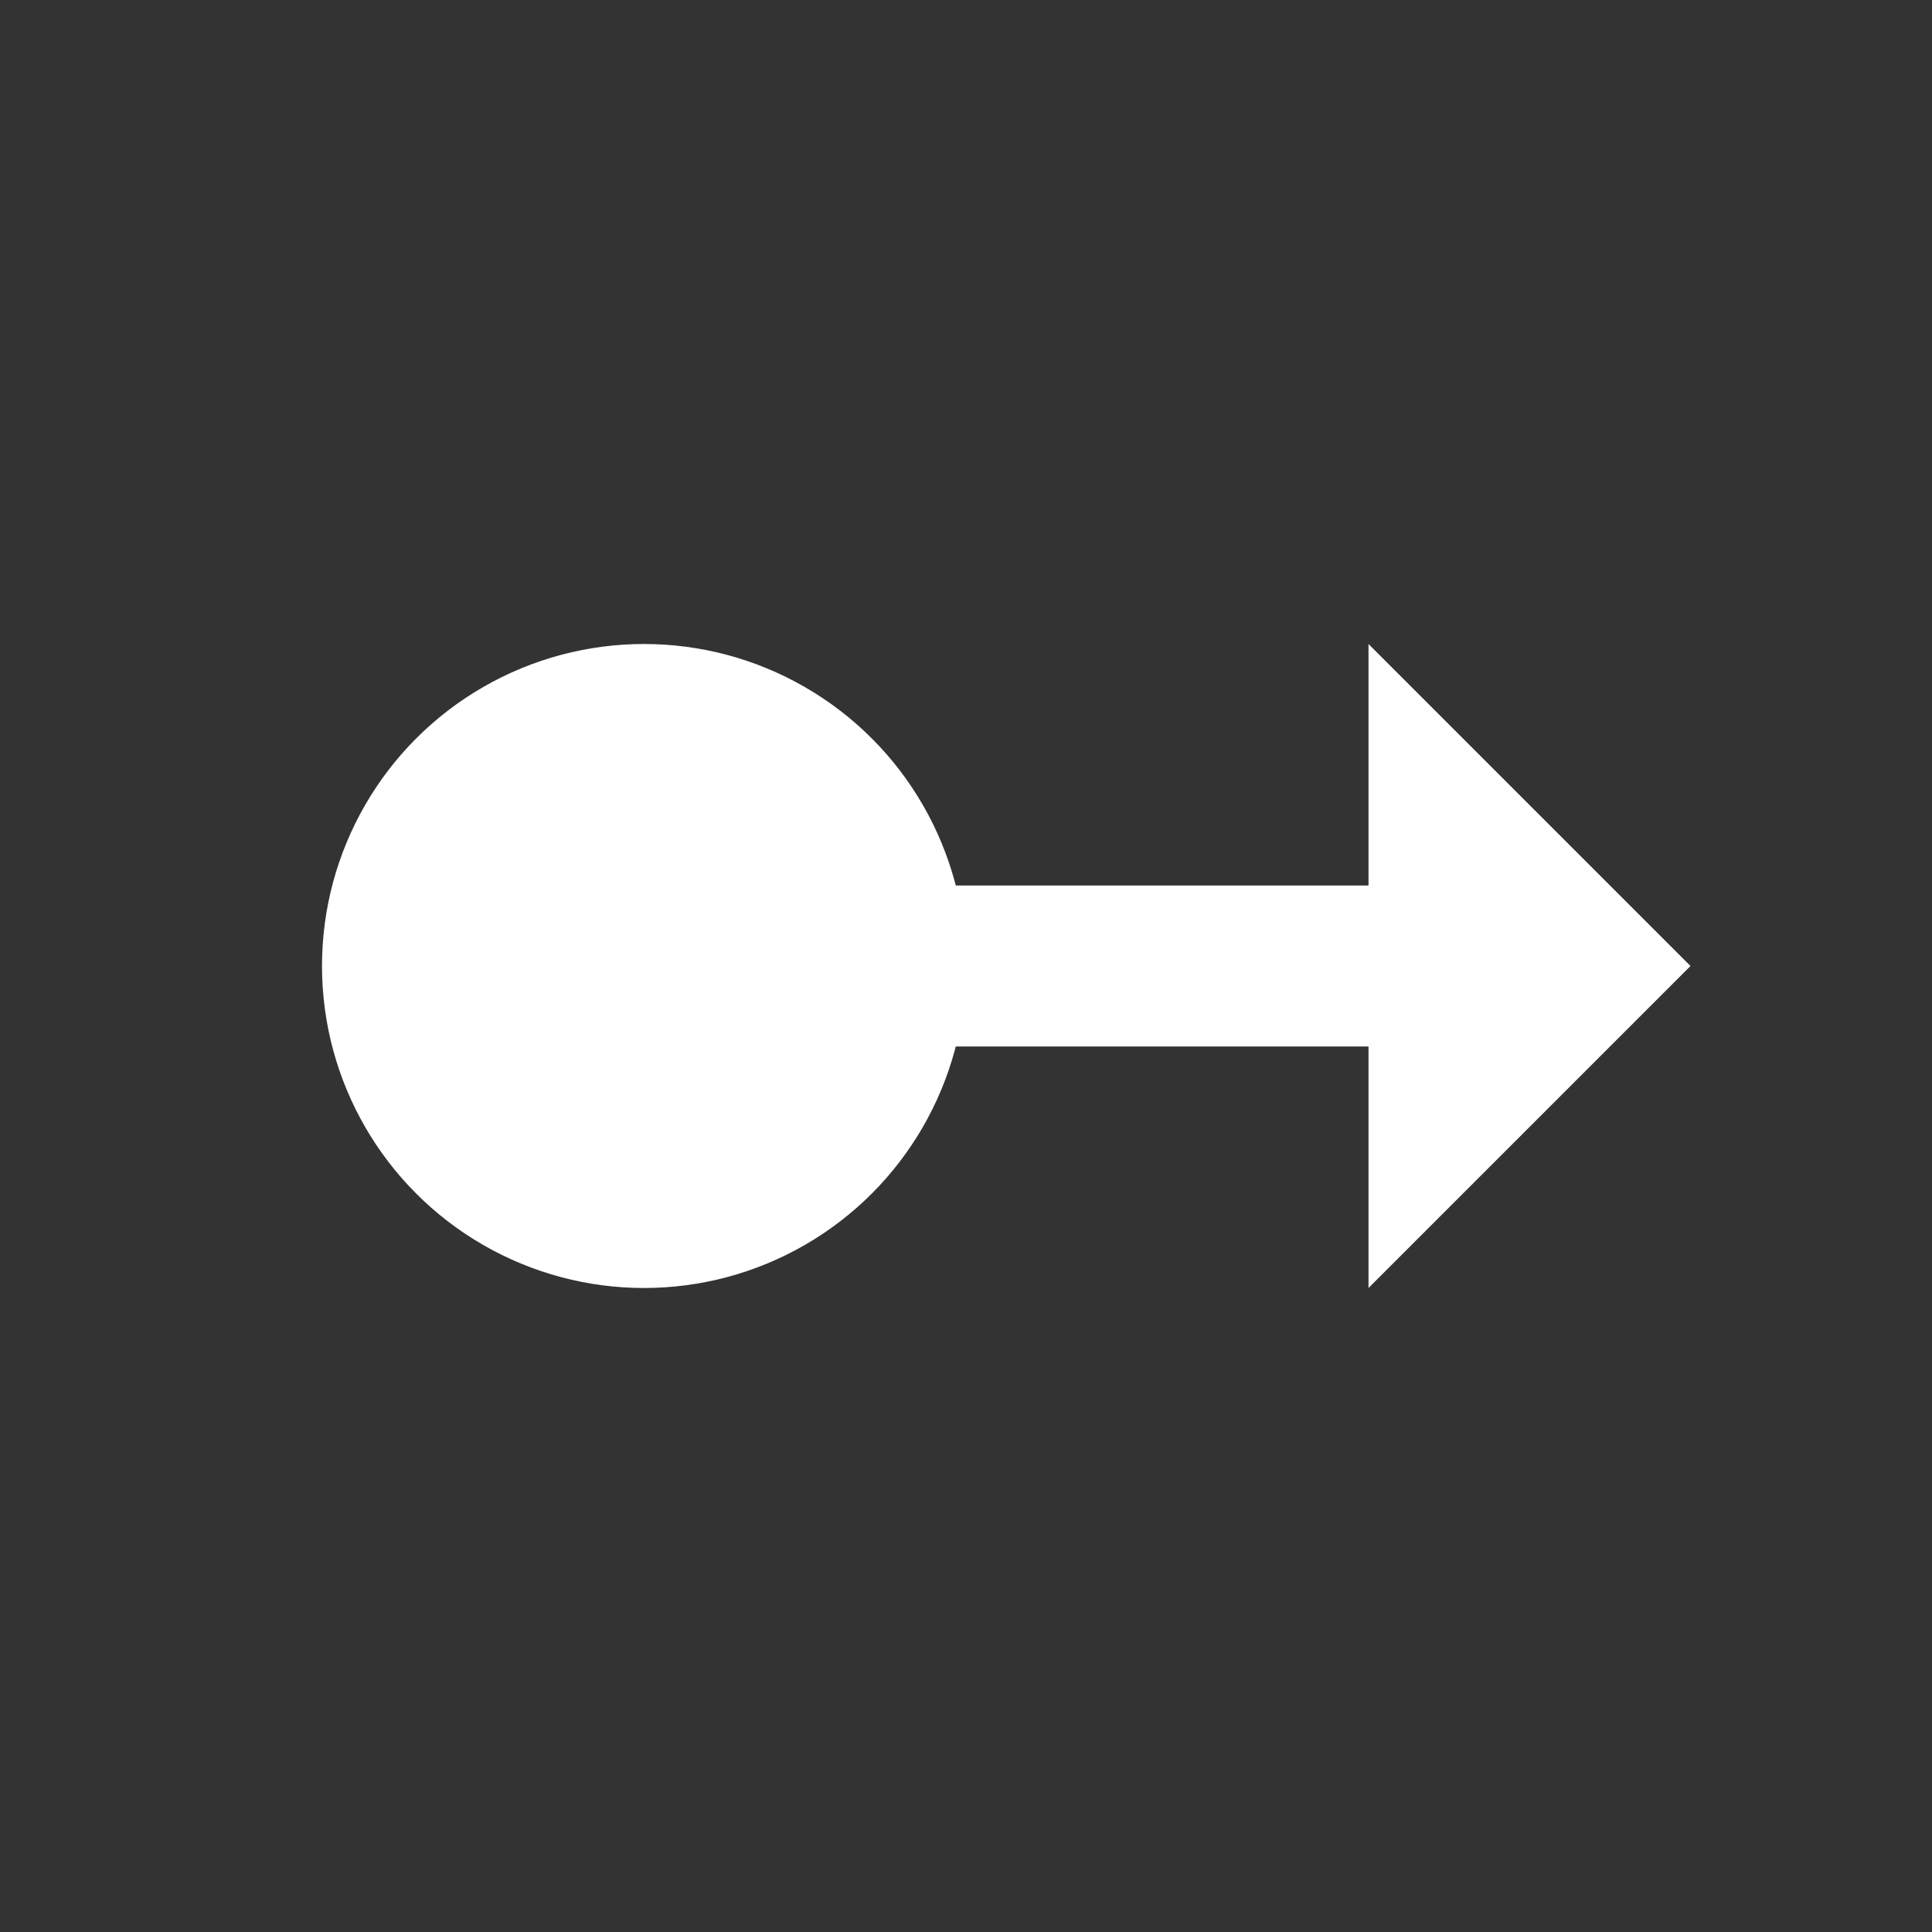 <?xml version="1.0" encoding="UTF-8" standalone="no"?>
<svg width="24px" height="24px" viewBox="0 0 24 24" version="1.1" xmlns="http://www.w3.org/2000/svg" xmlns:xlink="http://www.w3.org/1999/xlink">
    <rect x="0" y="0" width="24" height="24" fill="#333333" stroke="none"/>
    <!-- Generator: Sketch 43.2 (39069) - http://www.bohemiancoding.com/sketch -->
    <title>Refer</title>
    <desc>Created with Sketch.</desc>
    <defs></defs>
    <g id="Page-1" stroke="none" stroke-width="1" fill="none" fill-rule="evenodd">
        <g id="Refer">
            <g id="Group" transform="translate(4, 8)">
                <circle id="Oval-3" fill="#FFFFFF" cx="4" cy="4" r="4"></circle>
                <path d="M6.5,4 L14,4" id="Line" stroke="#FFFFFF" stroke-width="2" stroke-linecap="square"></path>
                <polygon id="Triangle" fill="#FFFFFF" transform="translate(15, 4) rotate(90) translate(-15, -4) " points="15 2 19 6 11 6"></polygon>
            </g>
        </g>
    </g>
</svg>